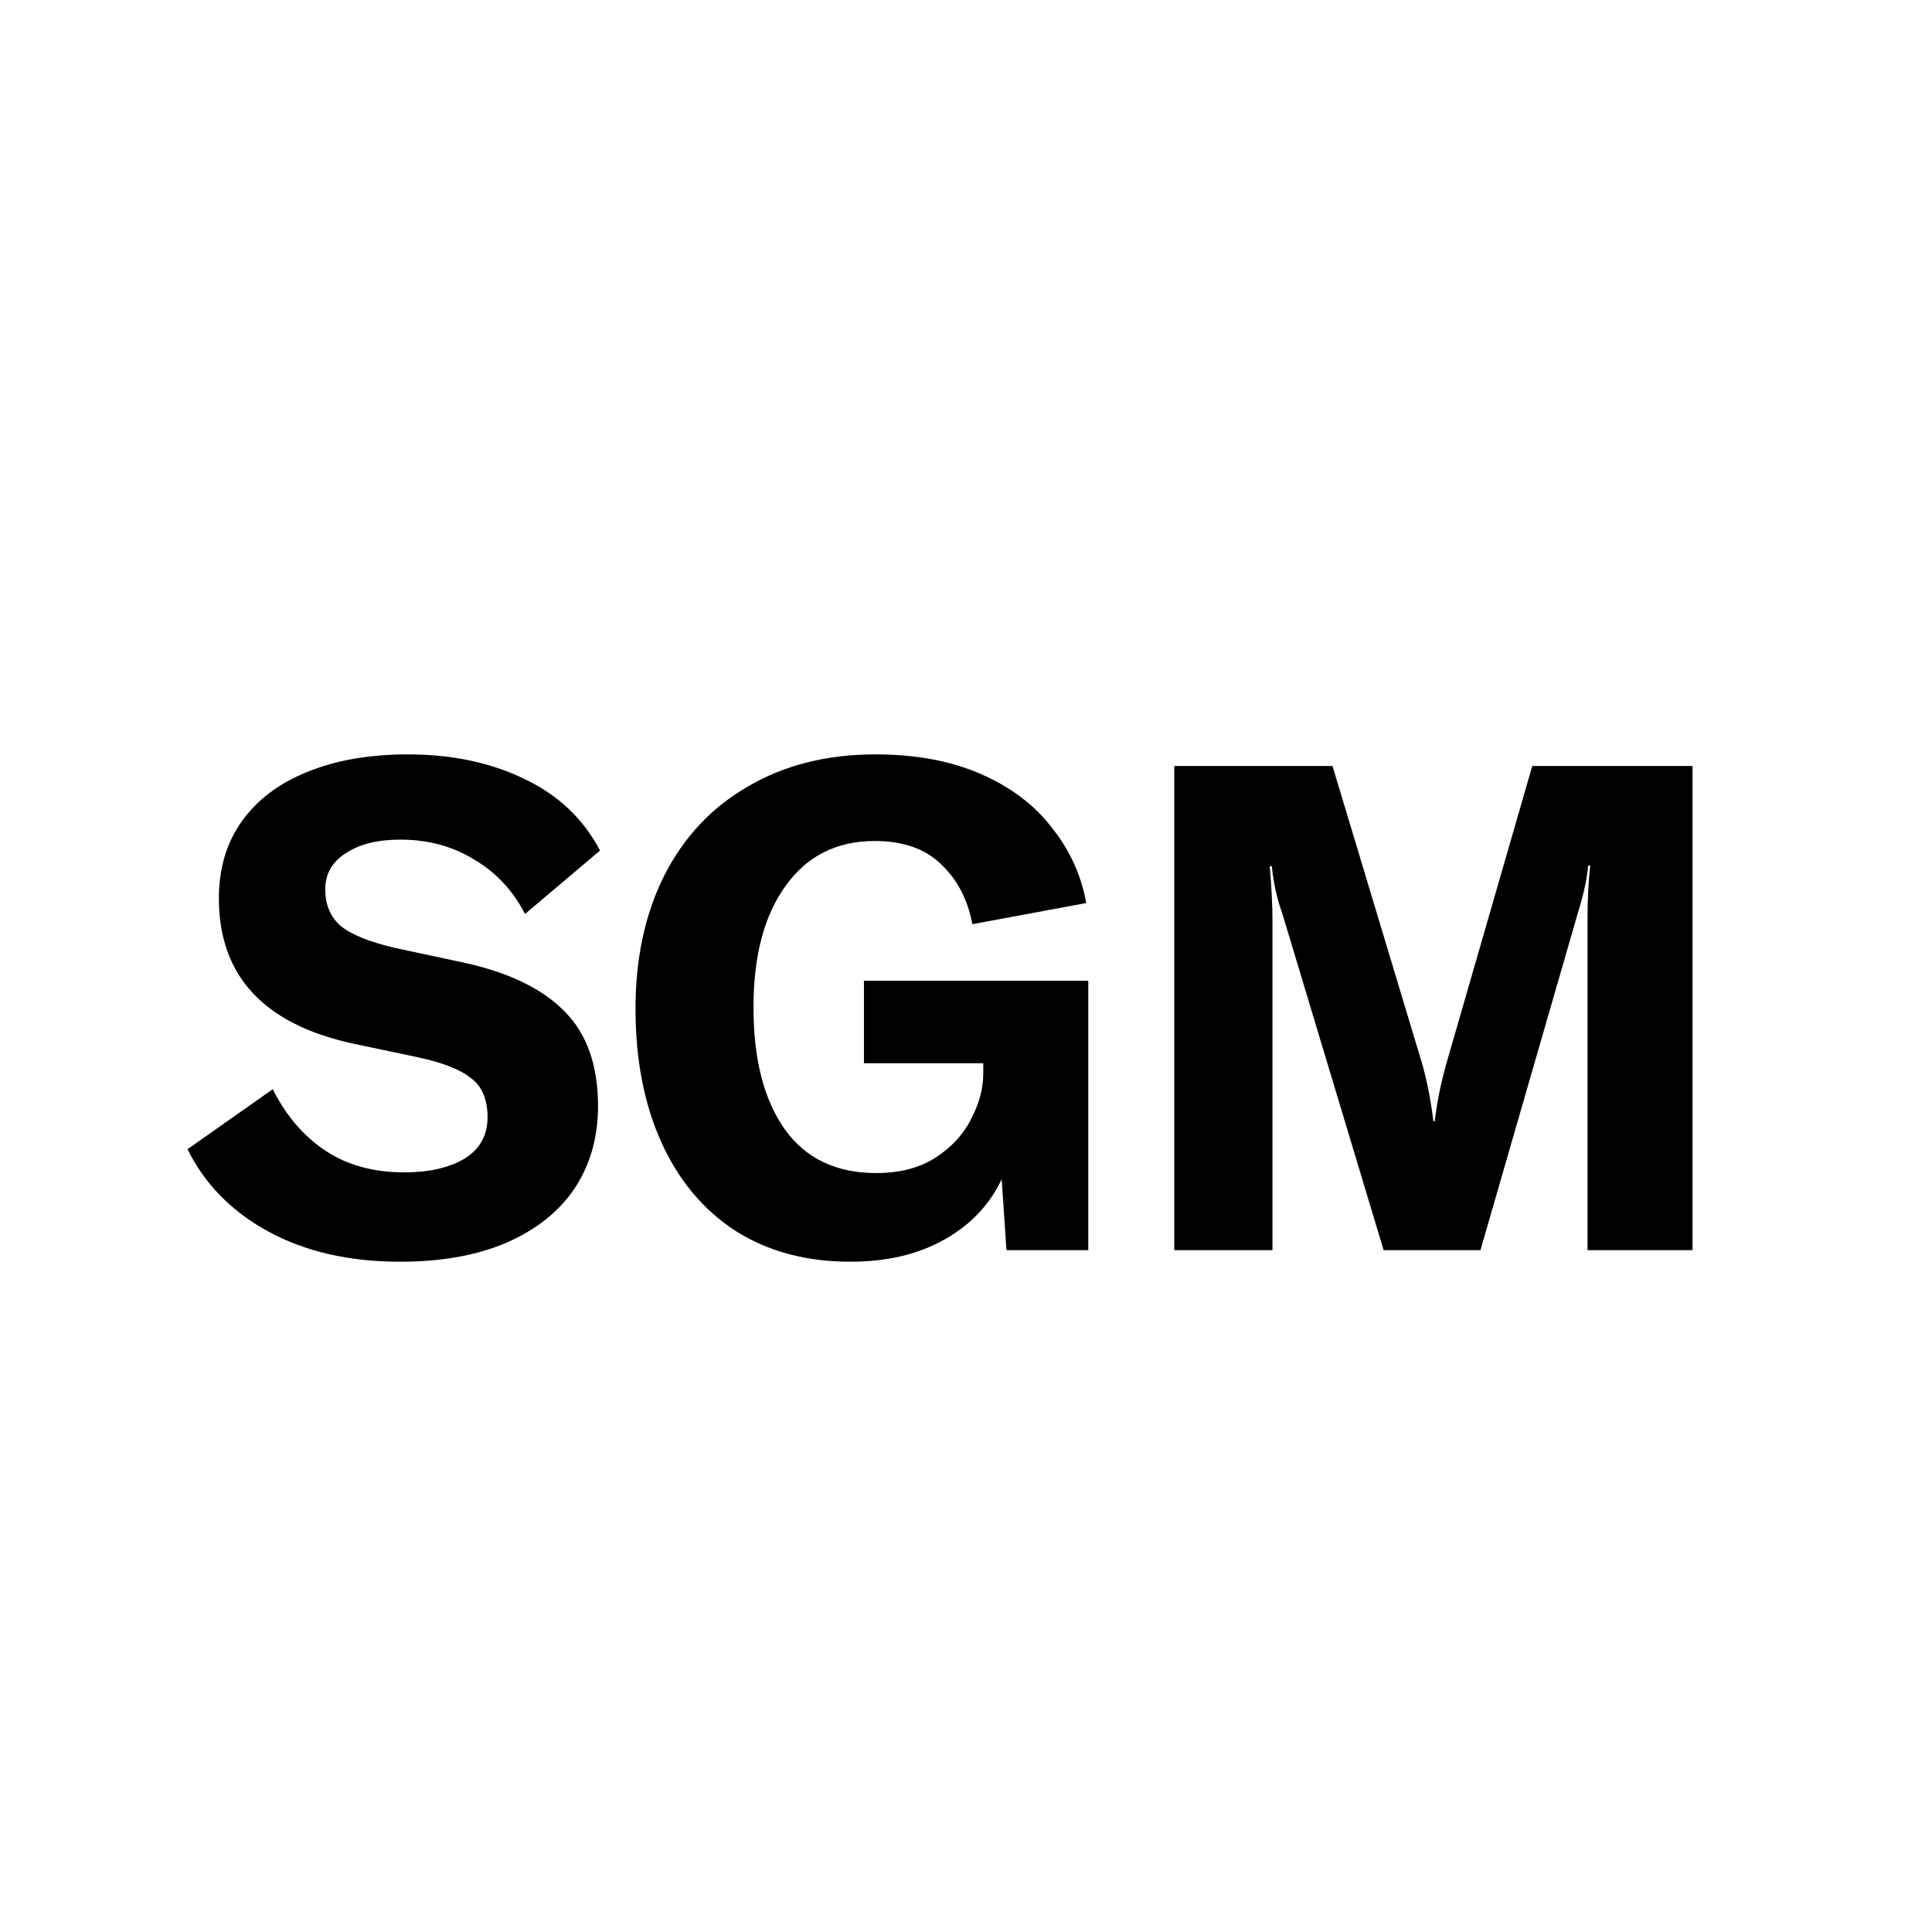 <svg width="68" height="68" viewBox="0 0 68 68" fill="none" xmlns="http://www.w3.org/2000/svg">
<path d="M14.088 44.408C12.296 44.408 10.752 44.056 9.456 43.352C8.16 42.648 7.208 41.68 6.6 40.448L9.6 38.336C10.065 39.264 10.681 39.984 11.448 40.496C12.216 41.008 13.145 41.264 14.232 41.264C15.097 41.264 15.8 41.104 16.345 40.784C16.889 40.448 17.16 39.96 17.16 39.32C17.16 38.696 16.968 38.24 16.584 37.952C16.216 37.648 15.585 37.4 14.688 37.208L12.409 36.728C9.272 36.04 7.704 34.336 7.704 31.616C7.704 30.576 7.968 29.68 8.496 28.928C9.04 28.16 9.808 27.576 10.8 27.176C11.809 26.76 12.992 26.552 14.352 26.552C15.905 26.552 17.273 26.84 18.456 27.416C19.64 27.976 20.529 28.816 21.12 29.936L18.48 32.168C18.049 31.336 17.448 30.696 16.68 30.248C15.928 29.784 15.065 29.552 14.088 29.552C13.289 29.552 12.649 29.712 12.168 30.032C11.688 30.336 11.448 30.76 11.448 31.304C11.448 31.848 11.633 32.28 12.001 32.6C12.384 32.904 13.024 33.16 13.921 33.368L16.392 33.896C17.96 34.248 19.128 34.824 19.896 35.624C20.665 36.408 21.049 37.512 21.049 38.936C21.049 40.024 20.776 40.984 20.233 41.816C19.689 42.632 18.889 43.272 17.832 43.736C16.793 44.184 15.544 44.408 14.088 44.408Z" fill="black"/>
<path d="M29.928 44.408C28.376 44.408 27.032 44.048 25.896 43.328C24.76 42.592 23.888 41.552 23.28 40.208C22.672 38.864 22.368 37.296 22.368 35.504C22.368 33.728 22.704 32.168 23.376 30.824C24.064 29.464 25.048 28.416 26.328 27.68C27.608 26.928 29.104 26.552 30.816 26.552C32.24 26.552 33.48 26.784 34.536 27.248C35.592 27.712 36.424 28.344 37.032 29.144C37.656 29.928 38.056 30.808 38.232 31.784L34.224 32.528C34.064 31.664 33.696 30.96 33.12 30.416C32.56 29.872 31.784 29.6 30.792 29.6C29.448 29.6 28.4 30.128 27.648 31.184C26.896 32.224 26.52 33.648 26.52 35.456C26.52 37.28 26.888 38.712 27.624 39.752C28.36 40.776 29.432 41.288 30.84 41.288C31.656 41.288 32.344 41.112 32.904 40.76C33.48 40.392 33.904 39.936 34.176 39.392C34.464 38.848 34.608 38.312 34.608 37.784V37.424H30.408V34.52H38.304V44H35.424L35.256 41.504C34.824 42.416 34.144 43.128 33.216 43.64C32.304 44.152 31.208 44.408 29.928 44.408Z" fill="black"/>
<path d="M41.331 26.96H46.899L50.043 37.4C50.219 38.008 50.355 38.696 50.451 39.464H50.499C50.579 38.776 50.723 38.072 50.931 37.352L53.931 26.96H59.571V44H55.875V32.384C55.875 31.68 55.907 31.04 55.971 30.464H55.899C55.851 30.96 55.731 31.512 55.539 32.12L52.107 44H48.699L45.123 32.12C44.947 31.64 44.827 31.096 44.763 30.488H44.691C44.755 31.256 44.787 31.888 44.787 32.384V44H41.331V26.96Z" fill="black"/>
</svg>
